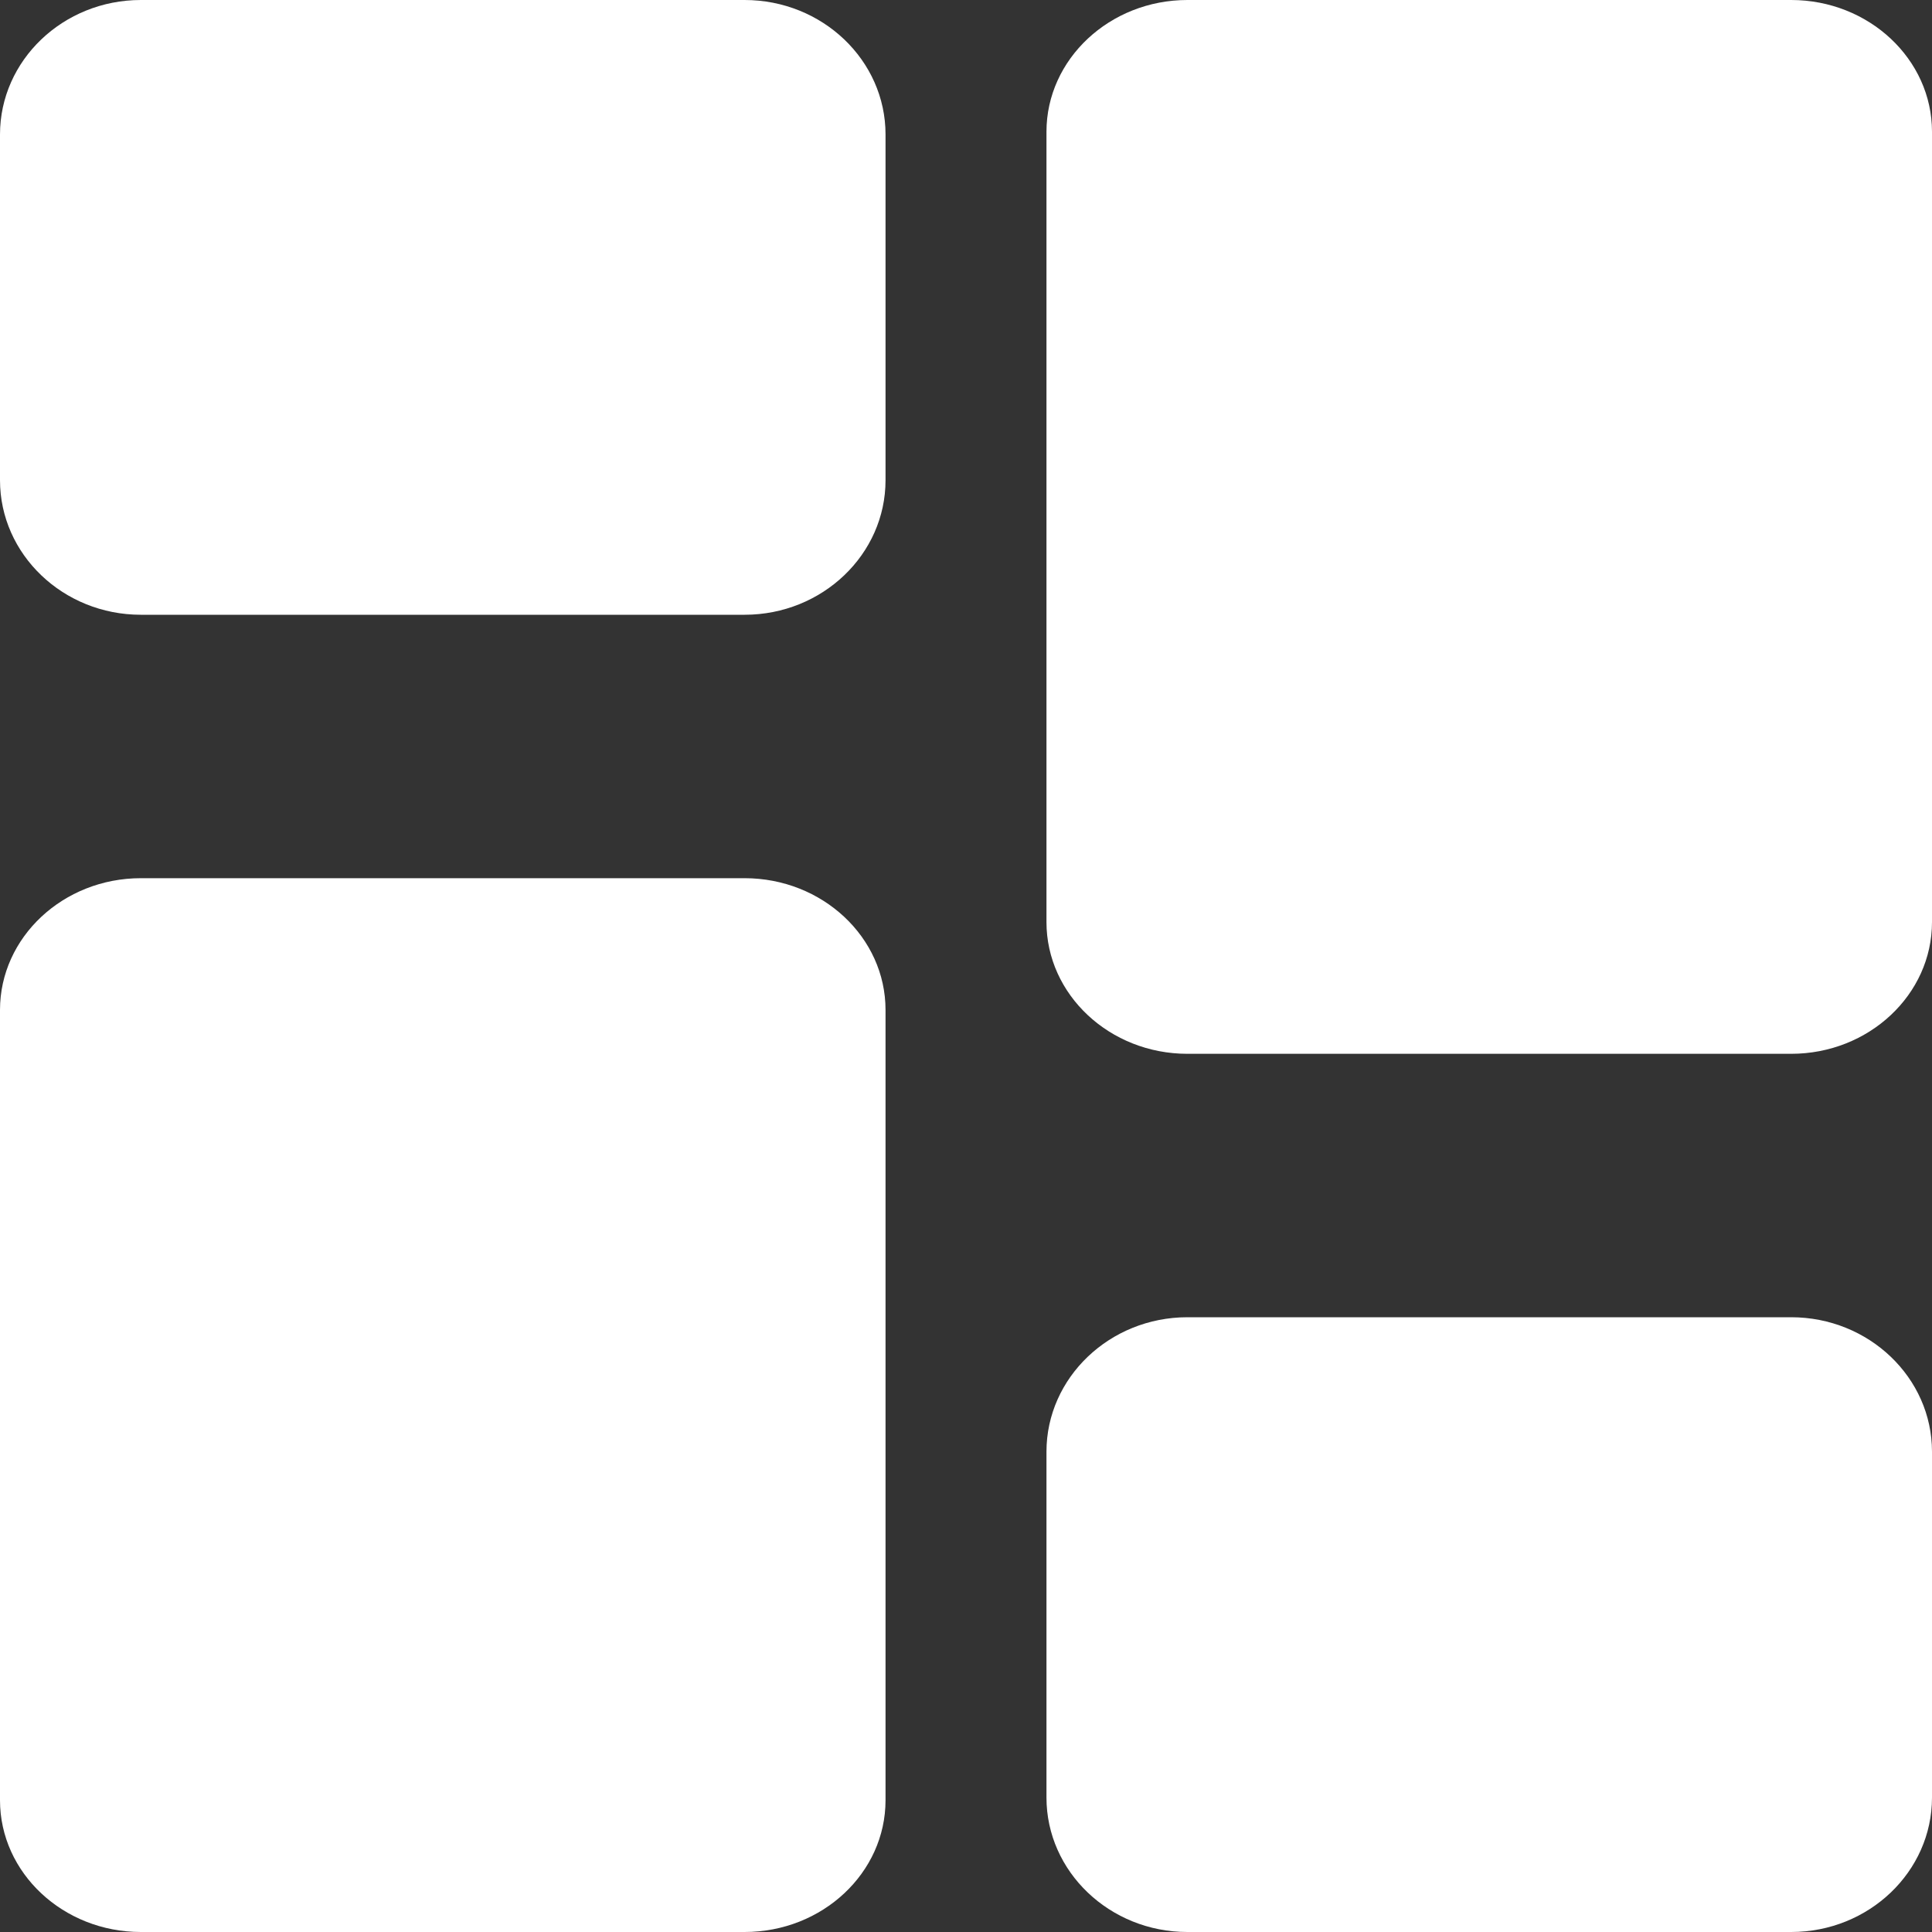 <svg width="20" height="20" viewBox="0 0 20 20" fill="none" xmlns="http://www.w3.org/2000/svg">
<rect x="0" y="0" width="20" height="20" fill="#333333" stroke="none"/>
<path d="M7.708 0C8.513 0 9.167 0.624 9.167 1.392V4.971C9.167 5.739 8.513 6.364 7.708 6.364H1.458C0.654 6.364 0 5.739 0 4.971V1.392C0 0.624 0.654 0 1.458 0H7.708Z" fill="white"/>
<path d="M7.708 9.091C8.513 9.091 9.167 9.703 9.167 10.455V18.636C9.167 19.388 8.513 20 7.708 20H1.458C0.654 20 0 19.388 0 18.636V10.455C0 9.703 0.654 9.091 1.458 9.091H7.708Z" fill="white"/>
<path d="M18.542 13.636C19.346 13.636 20 14.261 20 15.028V18.608C20 19.376 19.346 20 18.542 20H12.292C11.488 20 10.833 19.376 10.833 18.608V15.028C10.833 14.261 11.488 13.636 12.292 13.636H18.542Z" fill="white"/>
<path d="M18.542 0C19.346 0 20 0.612 20 1.364V9.545C20 10.297 19.346 10.909 18.542 10.909H12.292C11.488 10.909 10.833 10.297 10.833 9.545V1.364C10.833 0.612 11.488 0 12.292 0H18.542Z" fill="white"/>
</svg>
